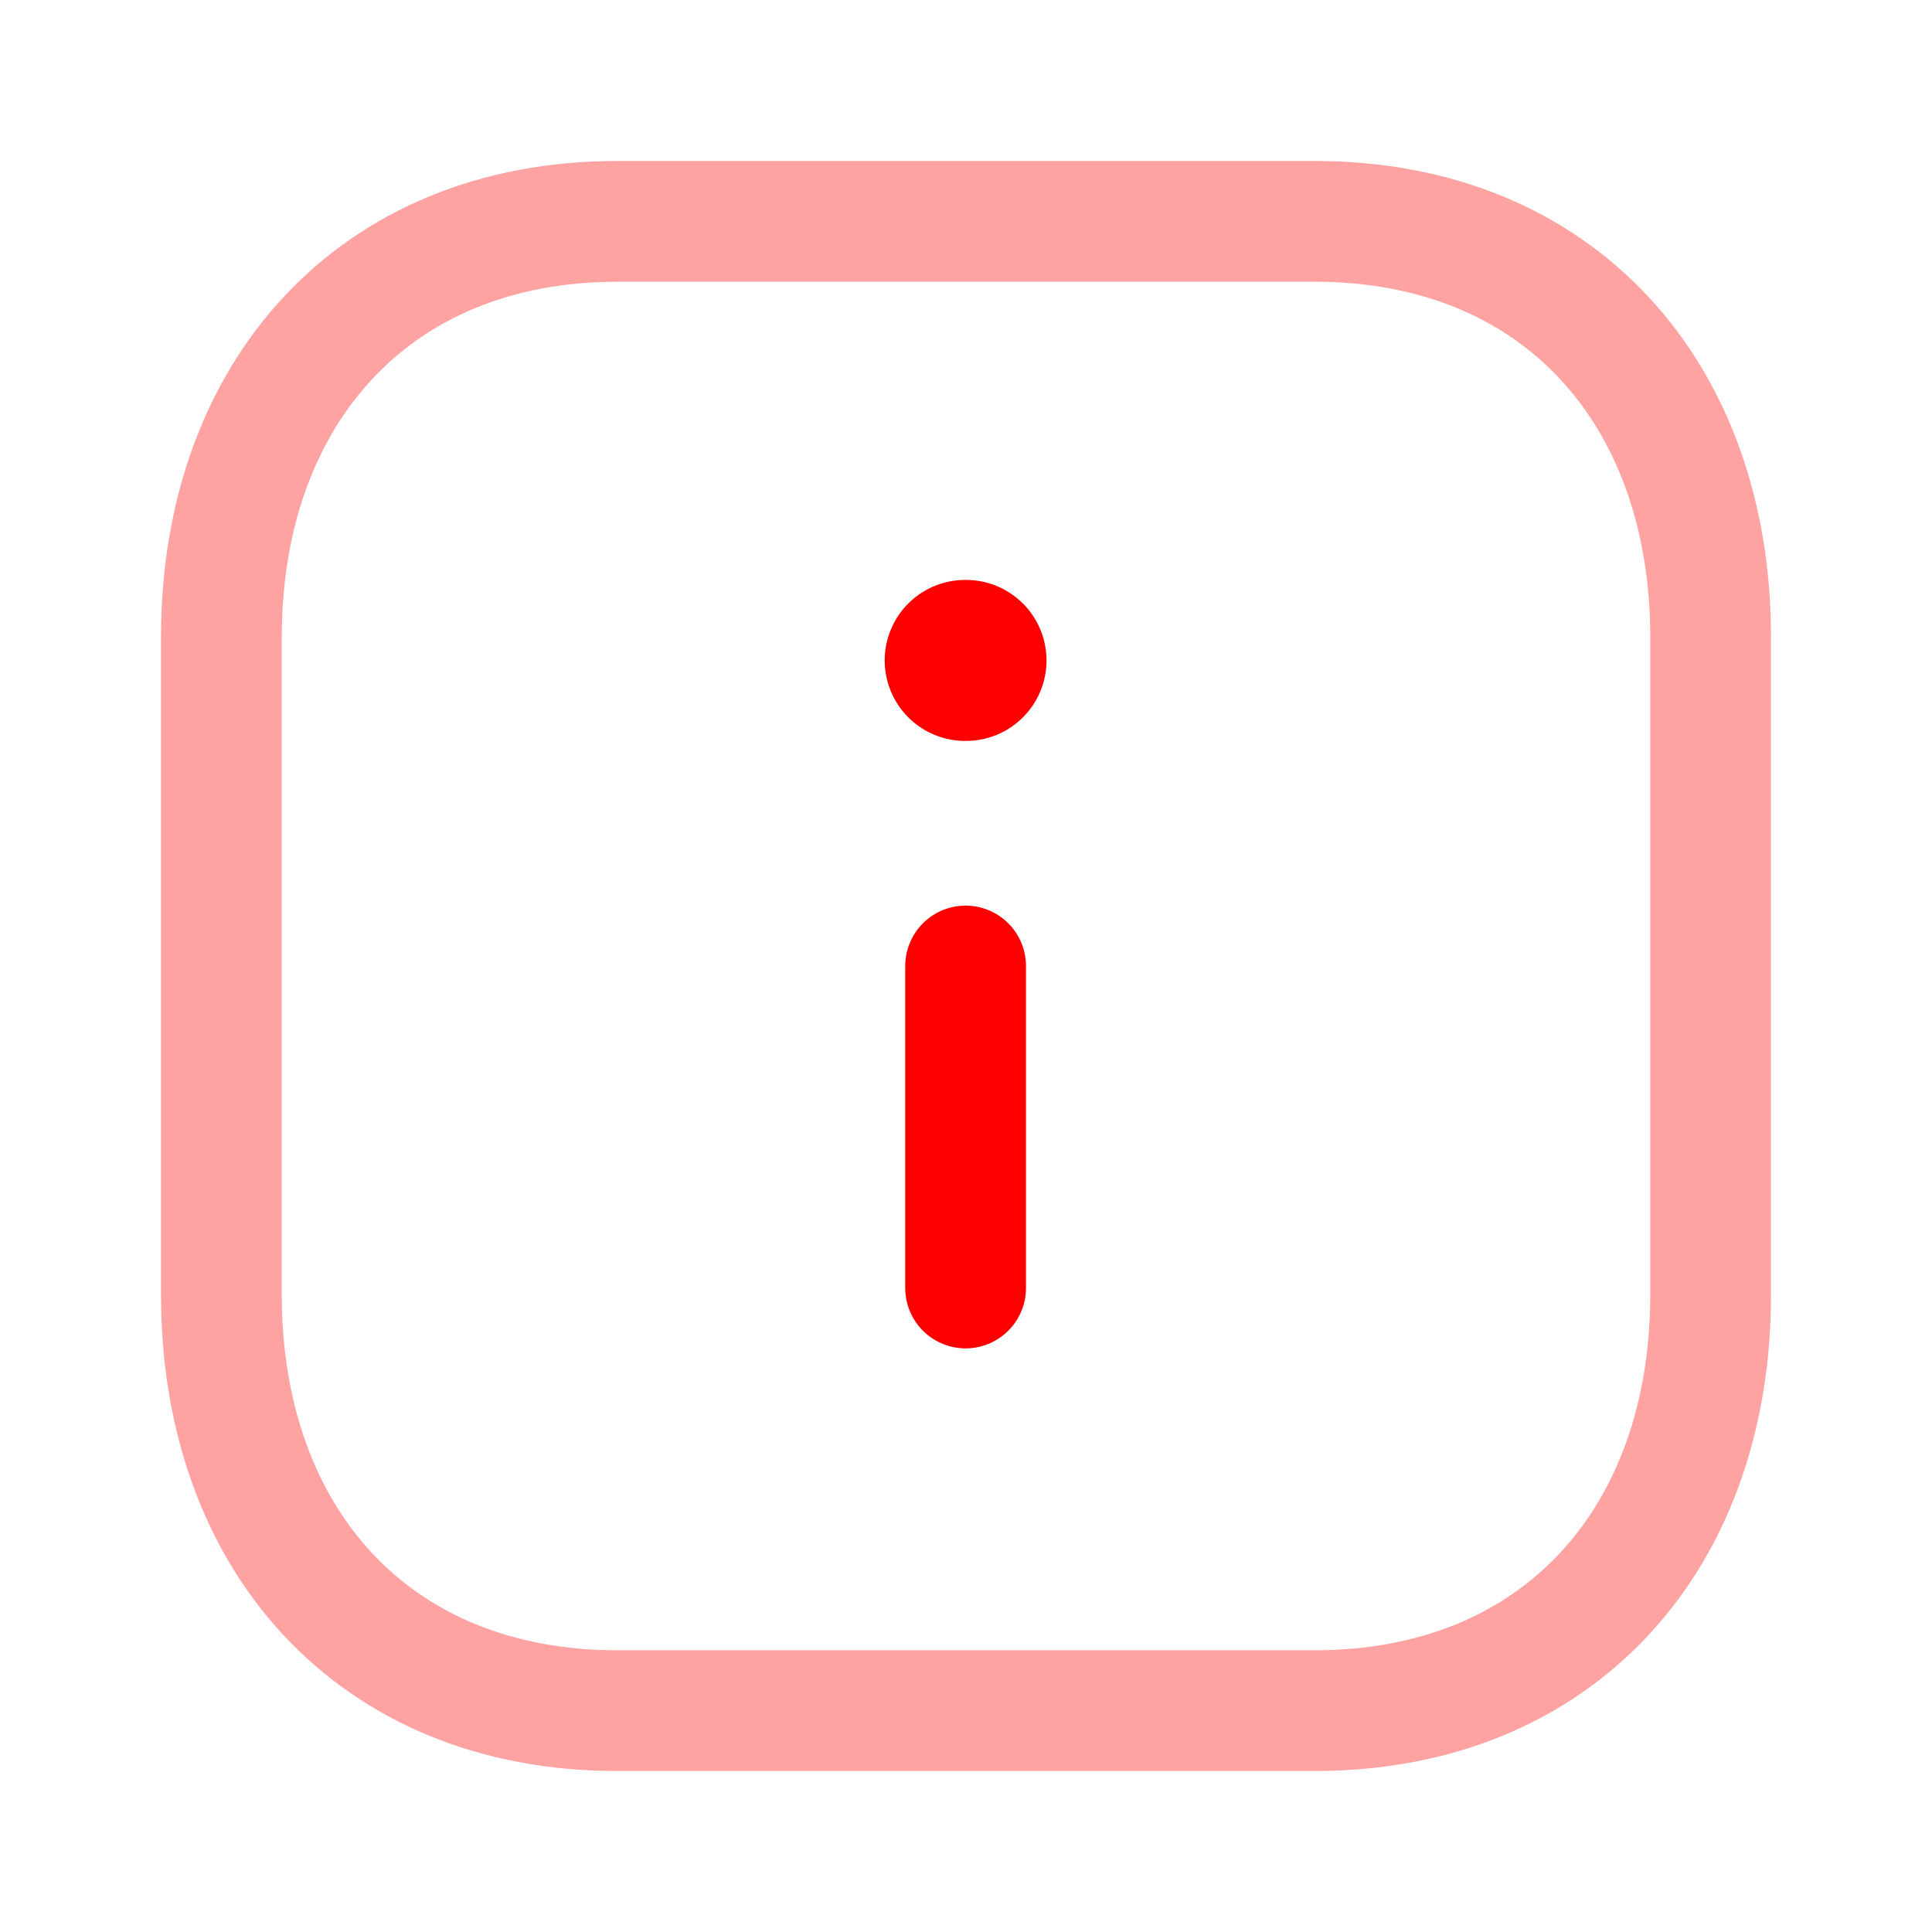 <svg width="24" height="24" viewBox="0 0 24 24" fill="none" xmlns="http://www.w3.org/2000/svg">
<path fill-rule="evenodd" clip-rule="evenodd" d="M16.334 2.75H7.665C4.644 2.75 2.75 4.889 2.75 7.916V16.084C2.75 19.111 4.635 21.25 7.665 21.25H16.333C19.364 21.25 21.25 19.111 21.25 16.084V7.916C21.25 4.889 19.364 2.75 16.334 2.75Z" stroke="#FFA2A2" stroke-width="1.5" stroke-linecap="round" stroke-linejoin="round"/>
<path d="M11.995 16V12" stroke="#FF0000" stroke-width="1.5" stroke-linecap="round" stroke-linejoin="round"/>
<path d="M11.99 8.204H12" stroke="#FF0000" stroke-width="2" stroke-linecap="round" stroke-linejoin="round"/>
</svg>
